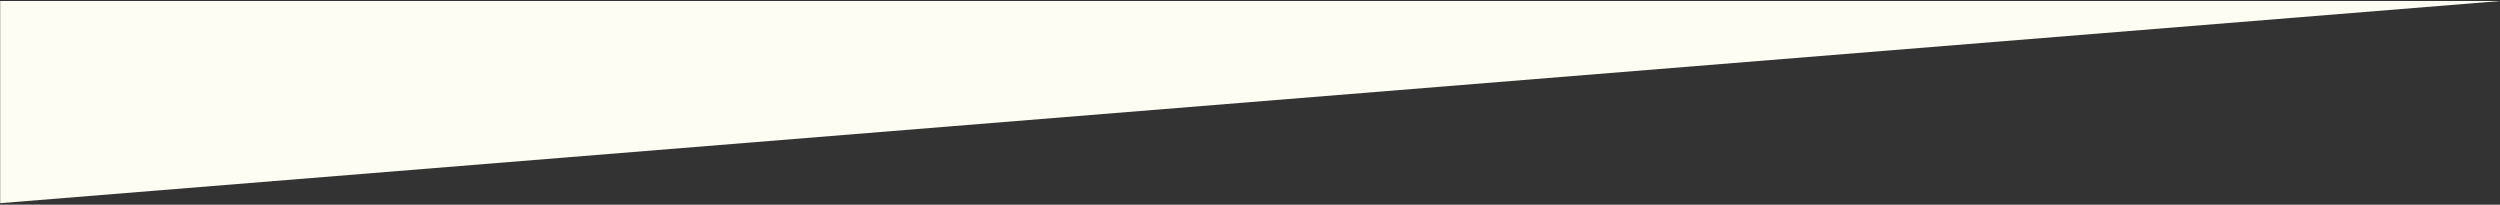 <?xml version="1.0" encoding="UTF-8" standalone="no"?>
<svg width="1478px" height="121px" viewBox="0 0 1478 121" version="1.1" xmlns="http://www.w3.org/2000/svg" xmlns:xlink="http://www.w3.org/1999/xlink">
    <rect x="0" y="0" width="1478" height="121" fill="#333333" stroke="none"/>
    <!-- Generator: Sketch 47.1 (45422) - http://www.bohemiancoding.com/sketch -->
    <title>Path 2</title>
    <desc>Created with Sketch.</desc>
    <defs></defs>
    <g id="Welcome" stroke="none" stroke-width="1" fill="none" fill-rule="evenodd">
        <g id="landing" transform="translate(-2, -21988)" fill="#FDFDF4">
            <polygon id="Path-2" transform="translate(741.055, 22048.363) rotate(-180) translate(-741.055, -22048.363) " points="1480 21988.607 2.11 22108.119 1480 22108.119"></polygon>
        </g>
    </g>
</svg>
